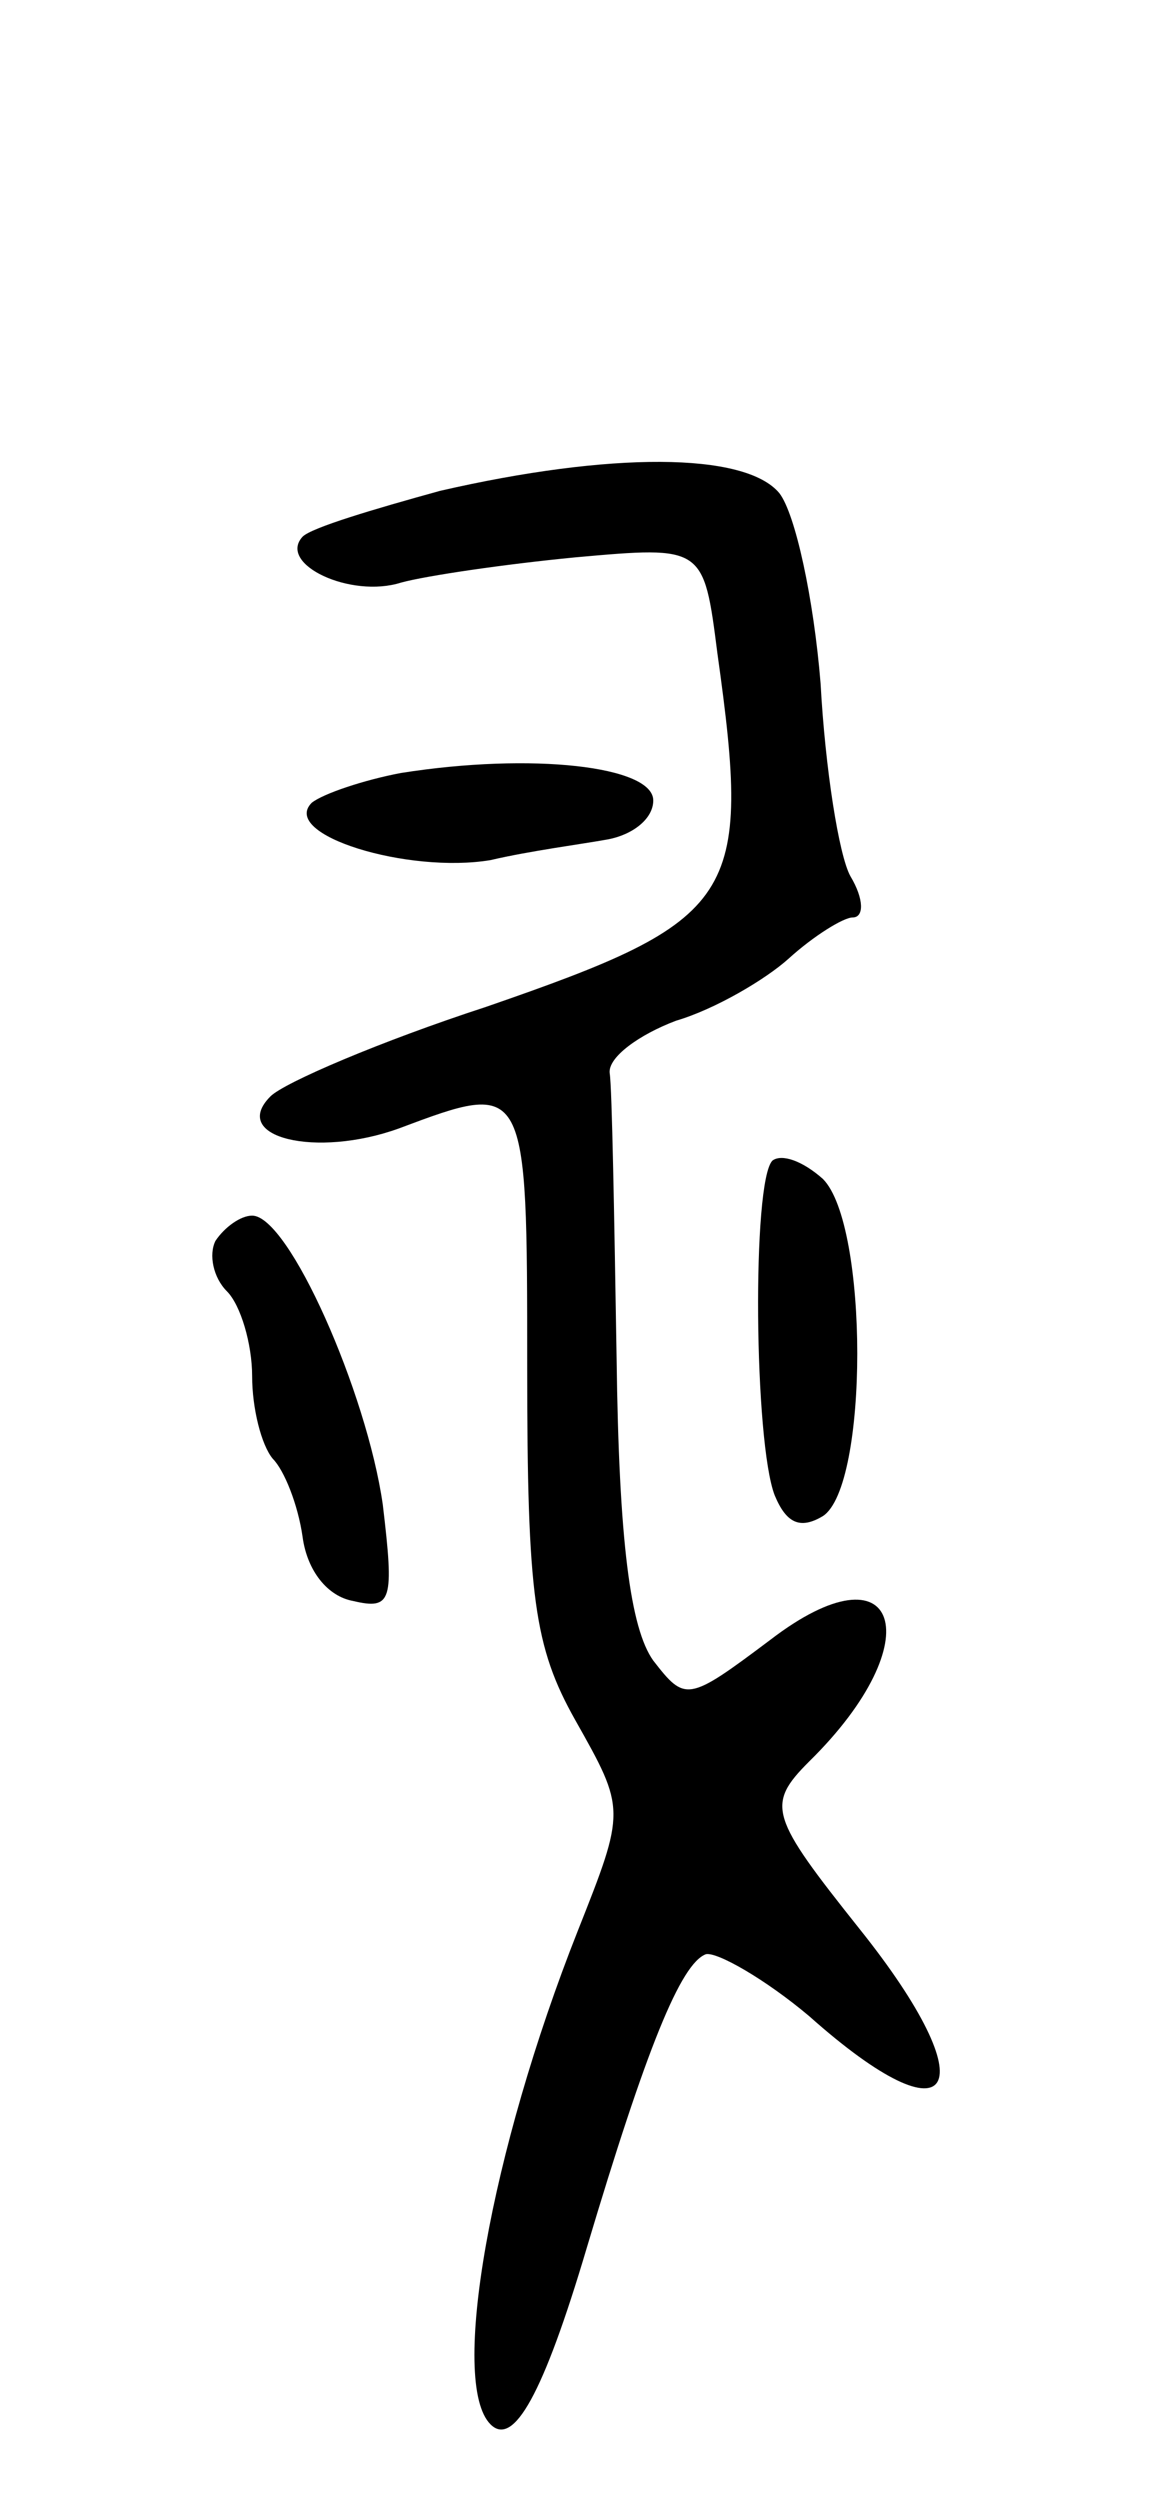 <svg version="1.0" xmlns="http://www.w3.org/2000/svg"
 width="51pt" height="109pt" viewBox="0 0 51 109"
 preserveAspectRatio="xMidYMid meet">
<g transform="translate(0,109) scale(0.1,-0.1)"
fill="#000000" stroke="none">
<path d="M192 876 c-29 -8 -56 -16 -60 -20 -11 -12 21 -27 43 -20 11 3 45 8
76 11 56 5 56 5 62 -42 15 -107 9 -116 -101 -154 -46 -15 -88 -33 -94 -39 -18
-18 20 -27 56 -14 56 21 56 21 56 -104 0 -100 3 -122 21 -154 22 -39 22 -39 1
-92 -38 -96 -56 -197 -38 -215 10 -10 23 13 42 77 26 87 41 124 52 128 5 1 26
-11 45 -27 64 -57 78 -32 22 38 -39 49 -41 54 -22 73 54 53 39 96 -17 53 -36
-27 -37 -27 -51 -9 -10 14 -15 52 -16 132 -1 61 -2 118 -3 124 -1 7 13 17 29
23 17 5 39 18 49 27 11 10 24 18 28 18 5 0 5 8 -1 18 -5 9 -11 47 -13 84 -3
37 -11 74 -18 83 -15 18 -74 18 -148 1z"/>
<path d="M175 753 c-16 -3 -34 -9 -39 -13 -14 -14 42 -31 78 -25 17 4 40 7 51
9 11 2 20 9 20 17 0 15 -53 21 -110 12z"/>
<path d="M337 584 c-9 -9 -8 -123 1 -146 5 -12 11 -15 21 -9 20 13 20 127 0
147 -9 8 -18 11 -22 8z"/>
<path d="M94 549 c-3 -6 -1 -16 5 -22 6 -6 11 -23 11 -37 0 -14 4 -30 9 -36 5
-5 11 -20 13 -34 2 -15 11 -26 22 -28 17 -4 18 0 13 42 -7 49 -41 126 -57 126
-5 0 -12 -5 -16 -11z"/>
</g>
</svg>
